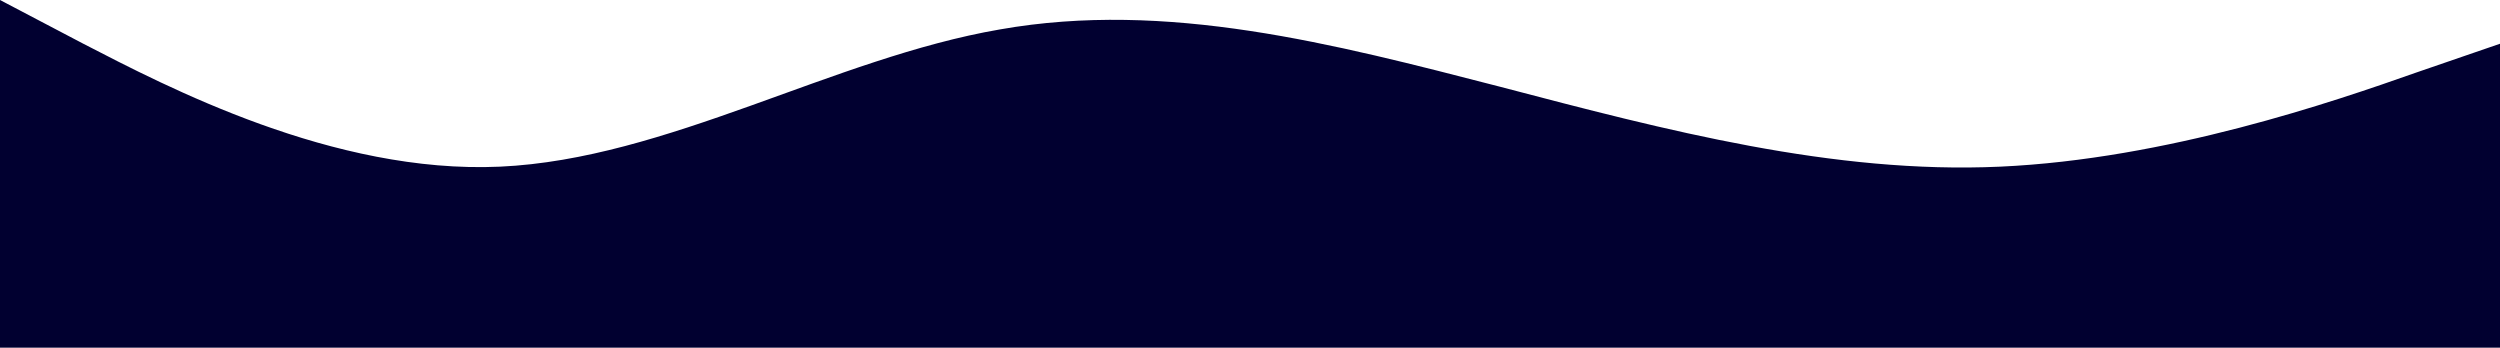 <svg width="1920" height="267" viewBox="0 0 1920 267" fill="none" xmlns="http://www.w3.org/2000/svg">
<path fill-rule="evenodd" clip-rule="evenodd" d="M1920 33.592L1856 55.601C1792 78.189 1664 122.206 1536 127.998C1408 133.79 1280 100.197 1152 66.605C1024 33.592 896 0 768 22.588C640 44.596 512 122.206 384 127.998C256 133.79 128 66.605 64 33.592L0 0V267H64C128 267 256 267 384 267C512 267 640 267 768 267C896 267 1024 267 1152 267C1280 267 1408 267 1536 267C1664 267 1792 267 1856 267H1920V33.592Z" fill="#010030"/>
</svg>
